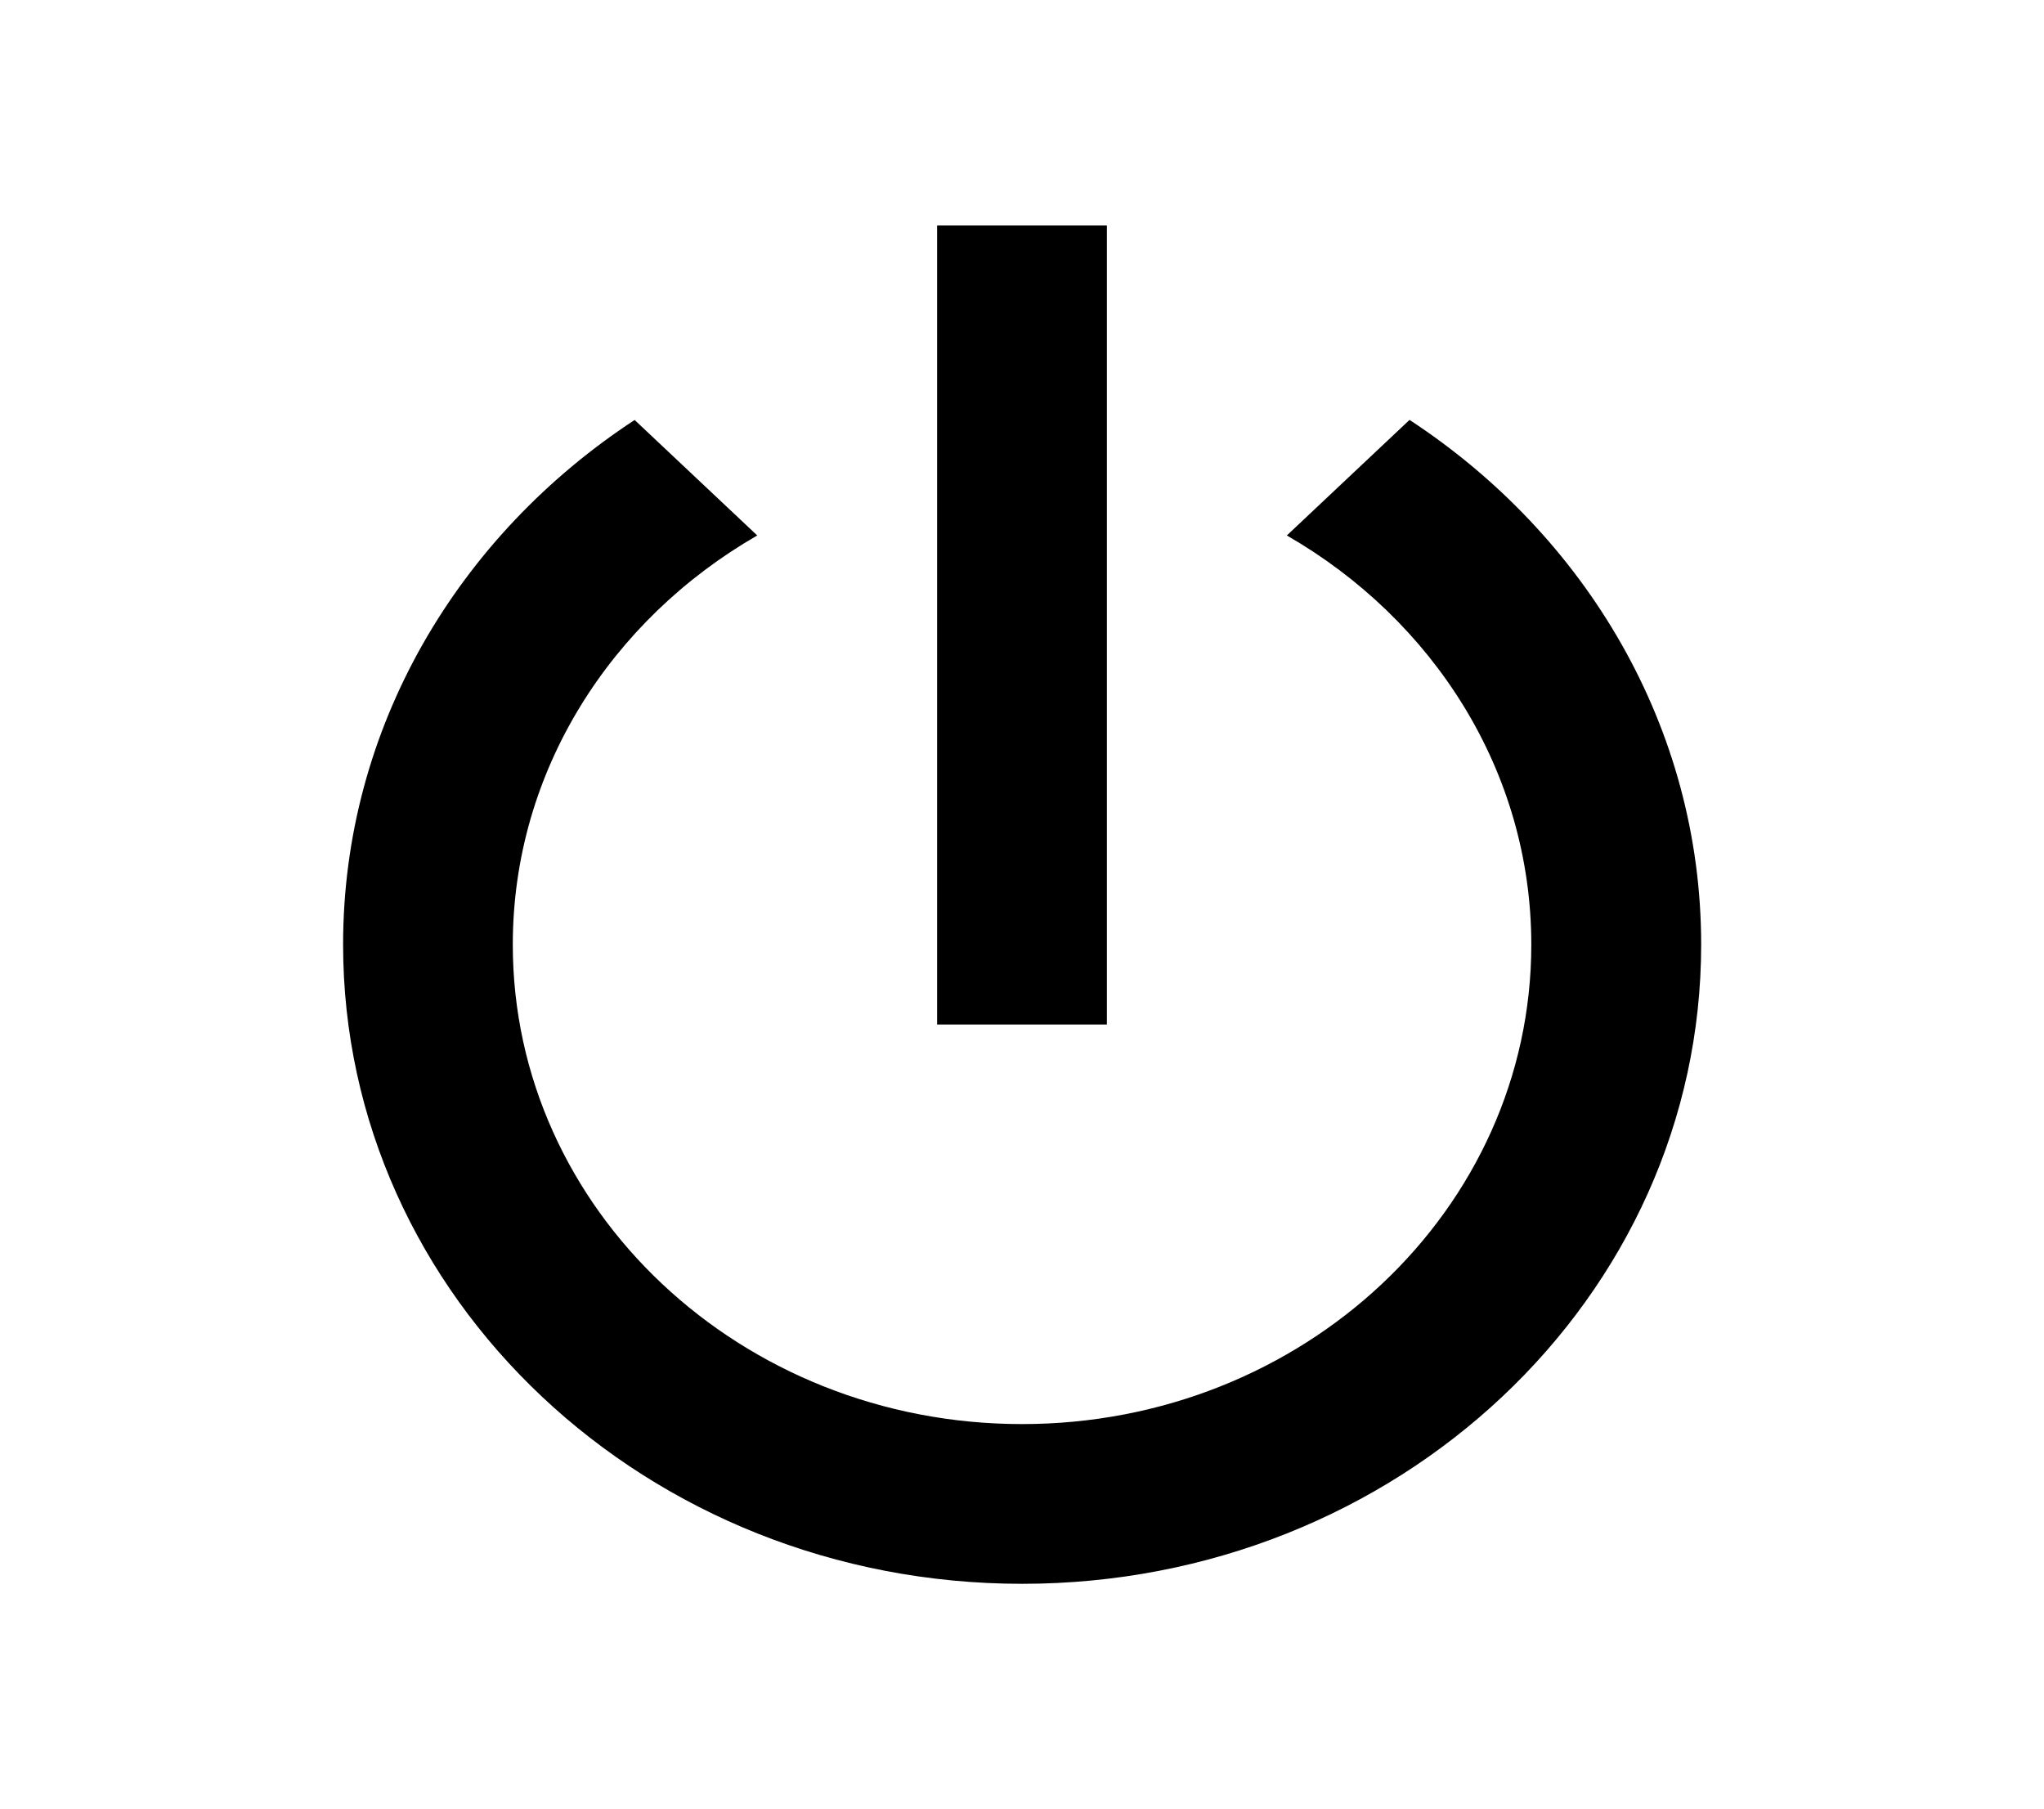 <?xml version="1.0" encoding="UTF-8" standalone="no"?>
<!-- Created with Inkscape (http://www.inkscape.org/) -->

<svg
   xmlns:dc="http://purl.org/dc/elements/1.1/"
   xmlns:cc="http://creativecommons.org/ns#"
   xmlns:rdf="http://www.w3.org/1999/02/22-rdf-syntax-ns#"
   xmlns:svg="http://www.w3.org/2000/svg"
   xmlns="http://www.w3.org/2000/svg"
   xmlns:sodipodi="http://sodipodi.sourceforge.net/DTD/sodipodi-0.dtd"
   xmlns:inkscape="http://www.inkscape.org/namespaces/inkscape"
   width="6.69mm"
   height="5.92mm"
   viewBox="0 0 23.705 20.976"
   id="svg3424"
   version="1.1"
   inkscape:version="0.91 r13725"
   sodipodi:docname="pax_instruments_t400_button_power.svg"
   inkscape:export-filename="/Users/pax/projects/paxinstruments/t400-enclosure/graphics/pax_instruments_t400_button_power_600dpi.png"
   inkscape:export-xdpi="600"
   inkscape:export-ydpi="600">
  <defs
     id="defs3426">
    <marker
       inkscape:stockid="Arrow2Lstart"
       orient="auto"
       refY="0"
       refX="0"
       id="Arrow2Lstart"
       style="overflow:visible"
       inkscape:isstock="true">
      <path
         id="path7947"
         style="fill:#000000;fill-opacity:1;fill-rule:evenodd;stroke:#000000;stroke-width:0.625;stroke-linejoin:round;stroke-opacity:1"
         d="M 8.719,4.034 -2.207,0.016 8.719,-4.002 c -1.745,2.372 -1.735,5.617 -6e-7,8.035 z"
         transform="matrix(1.1,0,0,1.1,1.1,0)"
         inkscape:connector-curvature="0" />
    </marker>
    <marker
       inkscape:stockid="Arrow2Lend"
       orient="auto"
       refY="0"
       refX="0"
       id="Arrow2Lend"
       style="overflow:visible"
       inkscape:isstock="true">
      <path
         id="path7950"
         style="fill:#000000;fill-opacity:1;fill-rule:evenodd;stroke:#000000;stroke-width:0.625;stroke-linejoin:round;stroke-opacity:1"
         d="M 8.719,4.034 -2.207,0.016 8.719,-4.002 c -1.745,2.372 -1.735,5.617 -6e-7,8.035 z"
         transform="matrix(-1.1,0,0,-1.1,-1.1,0)"
         inkscape:connector-curvature="0" />
    </marker>
    <clipPath
       clipPathUnits="userSpaceOnUse"
       id="clipPath3071">
      <path
         inkscape:connector-curvature="0"
         d="M 0,768 1024,768 1024,0 0,0 0,768 Z"
         id="path3073" />
    </clipPath>
    <clipPath
       clipPathUnits="userSpaceOnUse"
       id="clipPath3113">
      <path
         inkscape:connector-curvature="0"
         d="M 0,768 1024,768 1024,0 0,0 0,768 Z"
         id="path3115" />
    </clipPath>
    <clipPath
       clipPathUnits="userSpaceOnUse"
       id="clipPath3129">
      <path
         inkscape:connector-curvature="0"
         d="m 0,0 1024,0 0,768 L 0,768 0,0 Z"
         id="path3131" />
    </clipPath>
    <filter
       x="-0.12"
       id="filter6265"
       inkscape:label="Paper Bump"
       inkscape:menu="Bumps"
       inkscape:menu-tooltip="Paper like emboss effect"
       style="color-interpolation-filters:sRGB">
      <feTurbulence
         id="feTurbulence6267"
         type="fractalNoise"
         numOctaves="5"
         baseFrequency="1"
         seed="0"
         result="result0" />
      <feConvolveMatrix
         id="feConvolveMatrix6269"
         targetY="2"
         targetX="2"
         kernelMatrix="-2 0 0 0 -2 0 -2 0 -2 0 0 0 -10 0 0 0 -2 0 -2 0 -2 0 0 0 -2 "
         order="5 5"
         result="result5" />
      <feComposite
         k4="0"
         id="feComposite6271"
         in2="SourceGraphic"
         in="result5"
         operator="arithmetic"
         k1="1.5"
         k2="0.5"
         k3="0.5"
         result="result2" />
      <feColorMatrix
         id="feColorMatrix6273"
         result="result2"
         type="luminanceToAlpha"
         in="result2" />
      <feDiffuseLighting
         id="feDiffuseLighting6275"
         diffuseConstant="0.6"
         result="result1"
         surfaceScale="0.664">
        <feDistantLight
           id="feDistantLight6277"
           azimuth="225"
           elevation="35" />
      </feDiffuseLighting>
      <feComposite
         k4="0"
         k2="0"
         id="feComposite6279"
         in2="SourceGraphic"
         result="result3"
         k3="0.5"
         k1="1.5"
         in="result1"
         operator="arithmetic" />
      <feBlend
         id="feBlend6281"
         in2="result1"
         result="result6"
         mode="normal"
         in="result3" />
      <feComposite
         id="feComposite6283"
         in2="SourceGraphic"
         operator="in" />
    </filter>
    <filter
       id="filter11760"
       style="color-interpolation-filters:sRGB"
       inkscape:menu-tooltip="Painting canvas emboss effect"
       inkscape:menu="Bumps"
       inkscape:label="Rough Canvas Painting">
      <feTurbulence
         id="feTurbulence11762"
         baseFrequency="0.4"
         numOctaves="5" />
      <feConvolveMatrix
         id="feConvolveMatrix11764"
         targetY="2"
         targetX="2"
         kernelMatrix="-4 0 0 0 -4 0 -2 0 -2 0 0 0 -10 0 0 0 -2 0 -2 0 -4 0 0 0 -4 "
         order="5 5" />
      <feConvolveMatrix
         id="feConvolveMatrix11766"
         targetY="1"
         targetX="1"
         kernelMatrix="2 0 2 0 -5 0 2 0 2 "
         order="3 3" />
      <feColorMatrix
         id="feColorMatrix11768"
         result="result1"
         type="saturate" />
      <feComposite
         k4="0"
         id="feComposite11770"
         result="result2"
         k3="0.5"
         k2="0.5"
         k1="1.5"
         operator="arithmetic"
         in2="SourceGraphic" />
      <feTurbulence
         id="feTurbulence11772"
         result="result8"
         type="fractalNoise"
         numOctaves="5"
         baseFrequency="0.1" />
      <feDisplacementMap
         yChannelSelector="A"
         xChannelSelector="A"
         id="feDisplacementMap11774"
         in="result2"
         in2="result8"
         scale="4" />
      <feBlend
         id="feBlend11776"
         result="result4"
         mode="normal"
         in2="result1" />
      <feColorMatrix
         id="feColorMatrix11778"
         type="luminanceToAlpha" />
      <feDiffuseLighting
         id="feDiffuseLighting11780"
         result="result3"
         diffuseConstant="1"
         surfaceScale="7">
        <feDistantLight
           id="feDistantLight11782"
           elevation="37"
           azimuth="180" />
      </feDiffuseLighting>
      <feComposite
         k4="0"
         k2="0"
         id="feComposite11784"
         result="result5"
         k3="0.5"
         k1="1.5"
         operator="arithmetic"
         in2="result4" />
      <feBlend
         id="feBlend11786"
         result="result6"
         mode="normal"
         in2="result3" />
      <feComposite
         id="feComposite11788"
         result="result7"
         operator="in"
         in2="SourceGraphic" />
    </filter>
  </defs>
  <sodipodi:namedview
     id="base"
     pagecolor="#ffffff"
     bordercolor="#666666"
     borderopacity="1.0"
     inkscape:pageopacity="0.0"
     inkscape:pageshadow="2"
     inkscape:zoom="2.6038392"
     inkscape:cx="-10.839102"
     inkscape:cy="-37.007448"
     inkscape:document-units="px"
     inkscape:current-layer="layer9"
     showgrid="false"
     showguides="true"
     inkscape:window-width="1280"
     inkscape:window-height="751"
     inkscape:window-x="0"
     inkscape:window-y="0"
     inkscape:window-maximized="1"
     fit-margin-top="0"
     fit-margin-left="0"
     fit-margin-right="0"
     fit-margin-bottom="0">
    <inkscape:grid
       type="xygrid"
       id="grid4770"
       originx="-174.342"
       originy="-879.228" />
  </sodipodi:namedview>
  <g
     inkscape:groupmode="layer"
     id="layer9"
     inkscape:label="icon"
     transform="translate(-174.342,-152.158)">
    <path
       sodipodi:nodetypes="cccccccsssccsssc"
       inkscape:connector-curvature="0"
       d="m 187.179,154.771 -1.969,0 0,9.265 1.969,0 z m 3.509,2.256 -1.422,1.339 c 1.698,0.977 2.835,2.733 2.835,4.744 0,3.071 -2.643,5.559 -5.906,5.559 -3.263,0 -5.906,-2.488 -5.906,-5.559 0,-2.01 1.137,-3.766 2.835,-4.744 l -1.422,-1.339 c -2.043,1.339 -3.381,3.562 -3.381,6.082 0,4.095 3.524,7.412 7.875,7.412 4.351,0 7.875,-3.317 7.875,-7.412 0,-2.52 -1.339,-4.744 -3.381,-6.082 z"
       id="path4568" />
  </g>
</svg>
